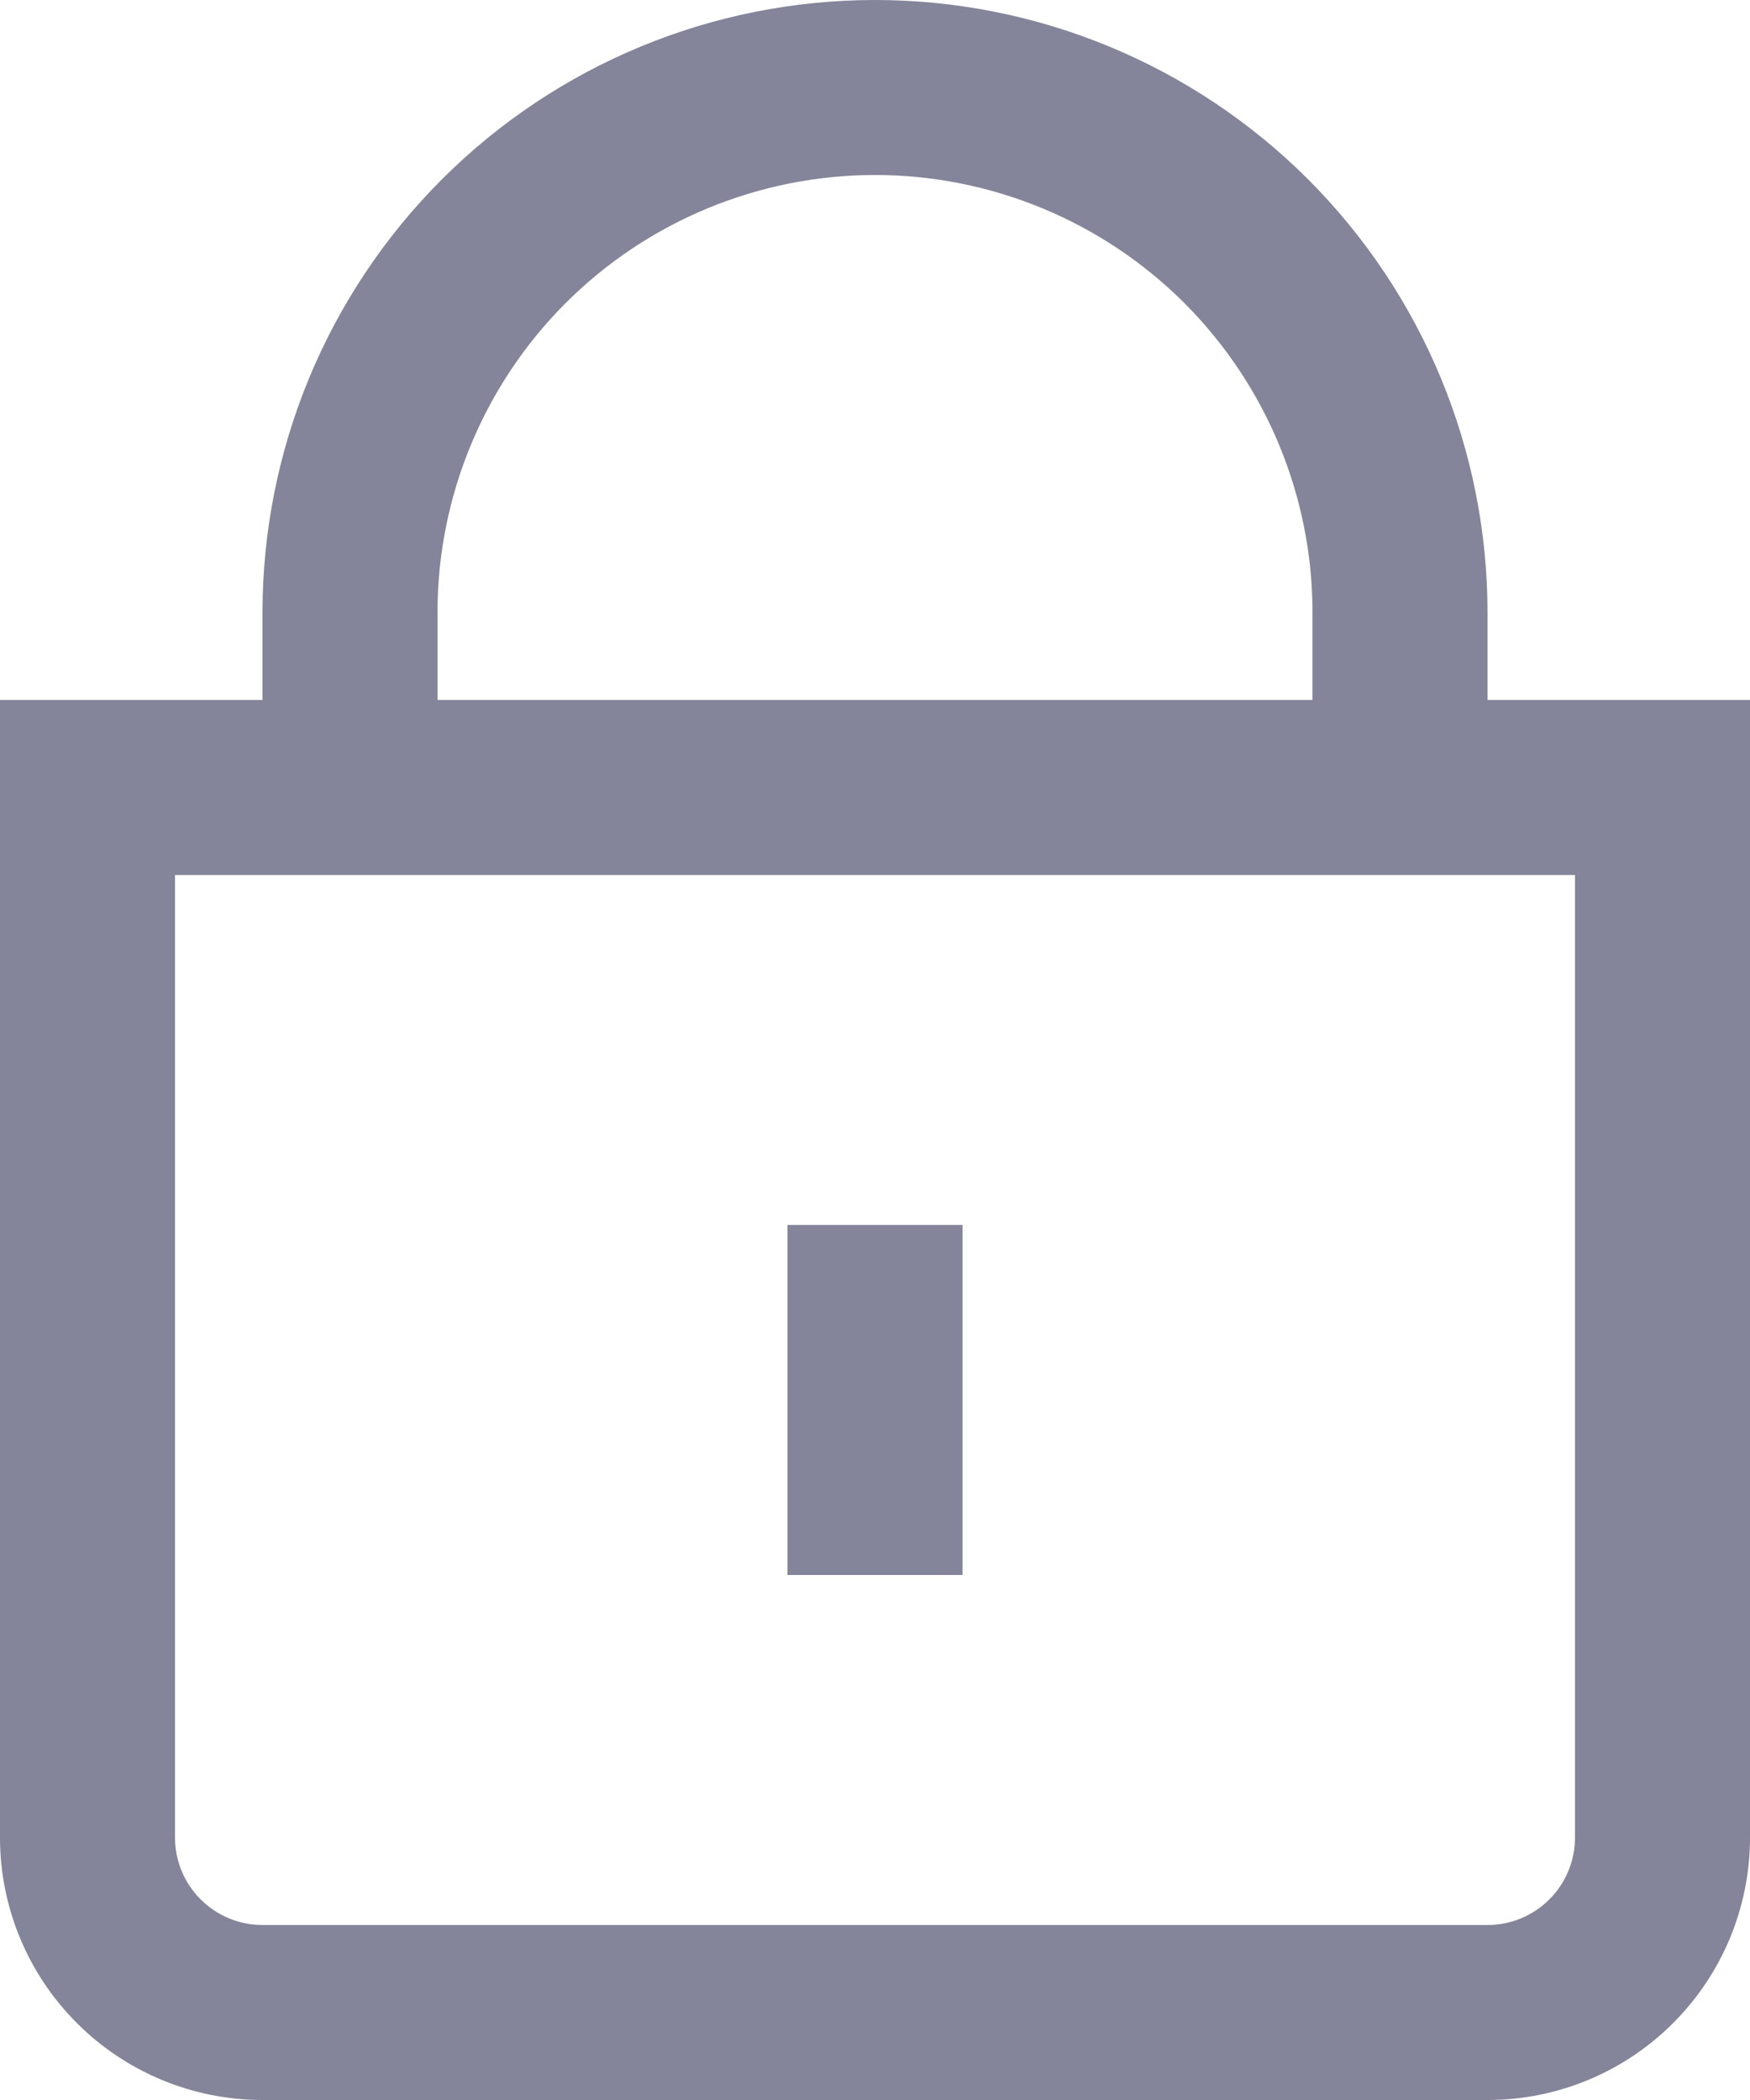 <svg width="20" height="24" viewBox="0 0 20 24" fill="none" xmlns="http://www.w3.org/2000/svg">
<path d="M17 8V7C17 5.143 16.262 3.363 14.95 2.05C13.637 0.737 11.857 0 10 0C8.143 0 6.363 0.737 5.05 2.05C3.737 3.363 3 5.143 3 7V8H0V21C0 21.796 0.316 22.559 0.879 23.121C1.441 23.684 2.204 24 3 24H17C17.796 24 18.559 23.684 19.121 23.121C19.684 22.559 20 21.796 20 21V8H17ZM5 7C5 5.674 5.527 4.402 6.464 3.464C7.402 2.527 8.674 2 10 2C11.326 2 12.598 2.527 13.536 3.464C14.473 4.402 15 5.674 15 7V8H5V7ZM18 21C18 21.265 17.895 21.52 17.707 21.707C17.52 21.895 17.265 22 17 22H3C2.735 22 2.48 21.895 2.293 21.707C2.105 21.52 2 21.265 2 21V10H18V21Z" fill="#84849A"/>
<path d="M11 14H9V18H11V14Z" fill="#84849A"/>
</svg>
